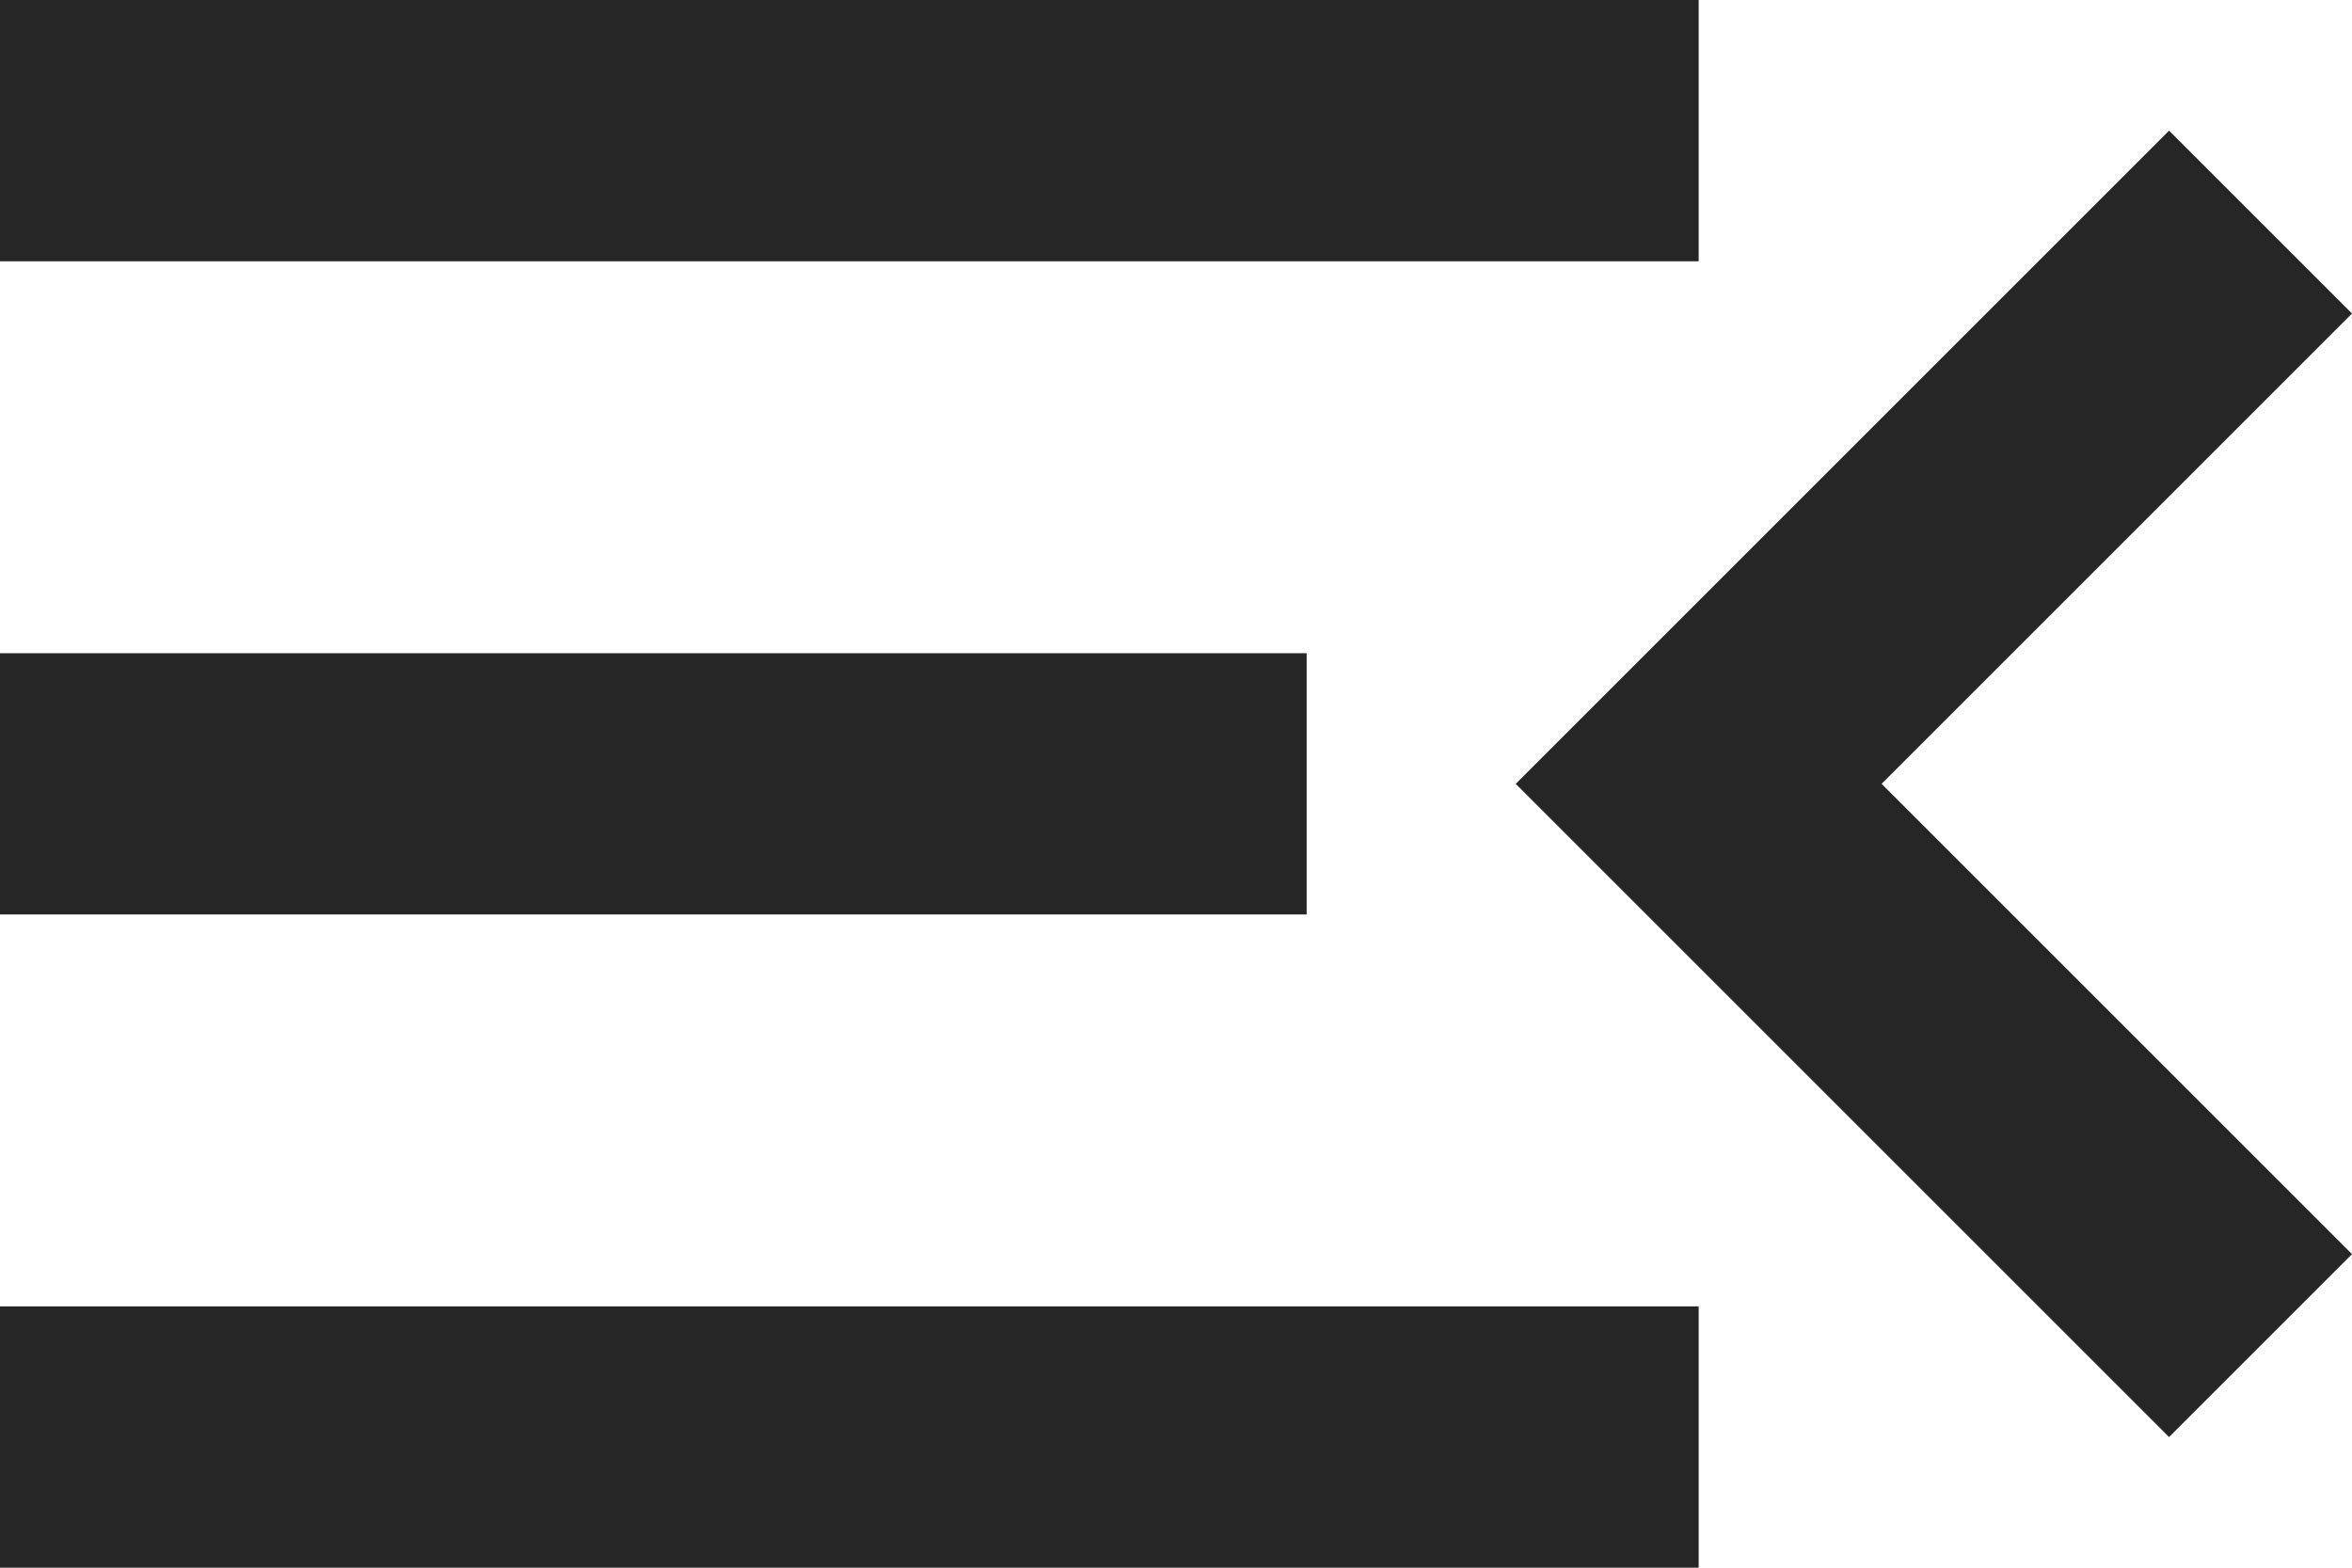 <svg viewBox='120 -720 720 480' width='24px' height='16px' fill='#262626' aria-label='menu open'>
  <path
    d='M120-240v-80h520v80H120Zm664-40L584-480l200-200 56 56-144 144 144 144-56 56ZM120-440v-80h400v80H120Zm0-200v-80h520v80H120Z'
  >
  </path>
  <title>menu open</title>
</svg>